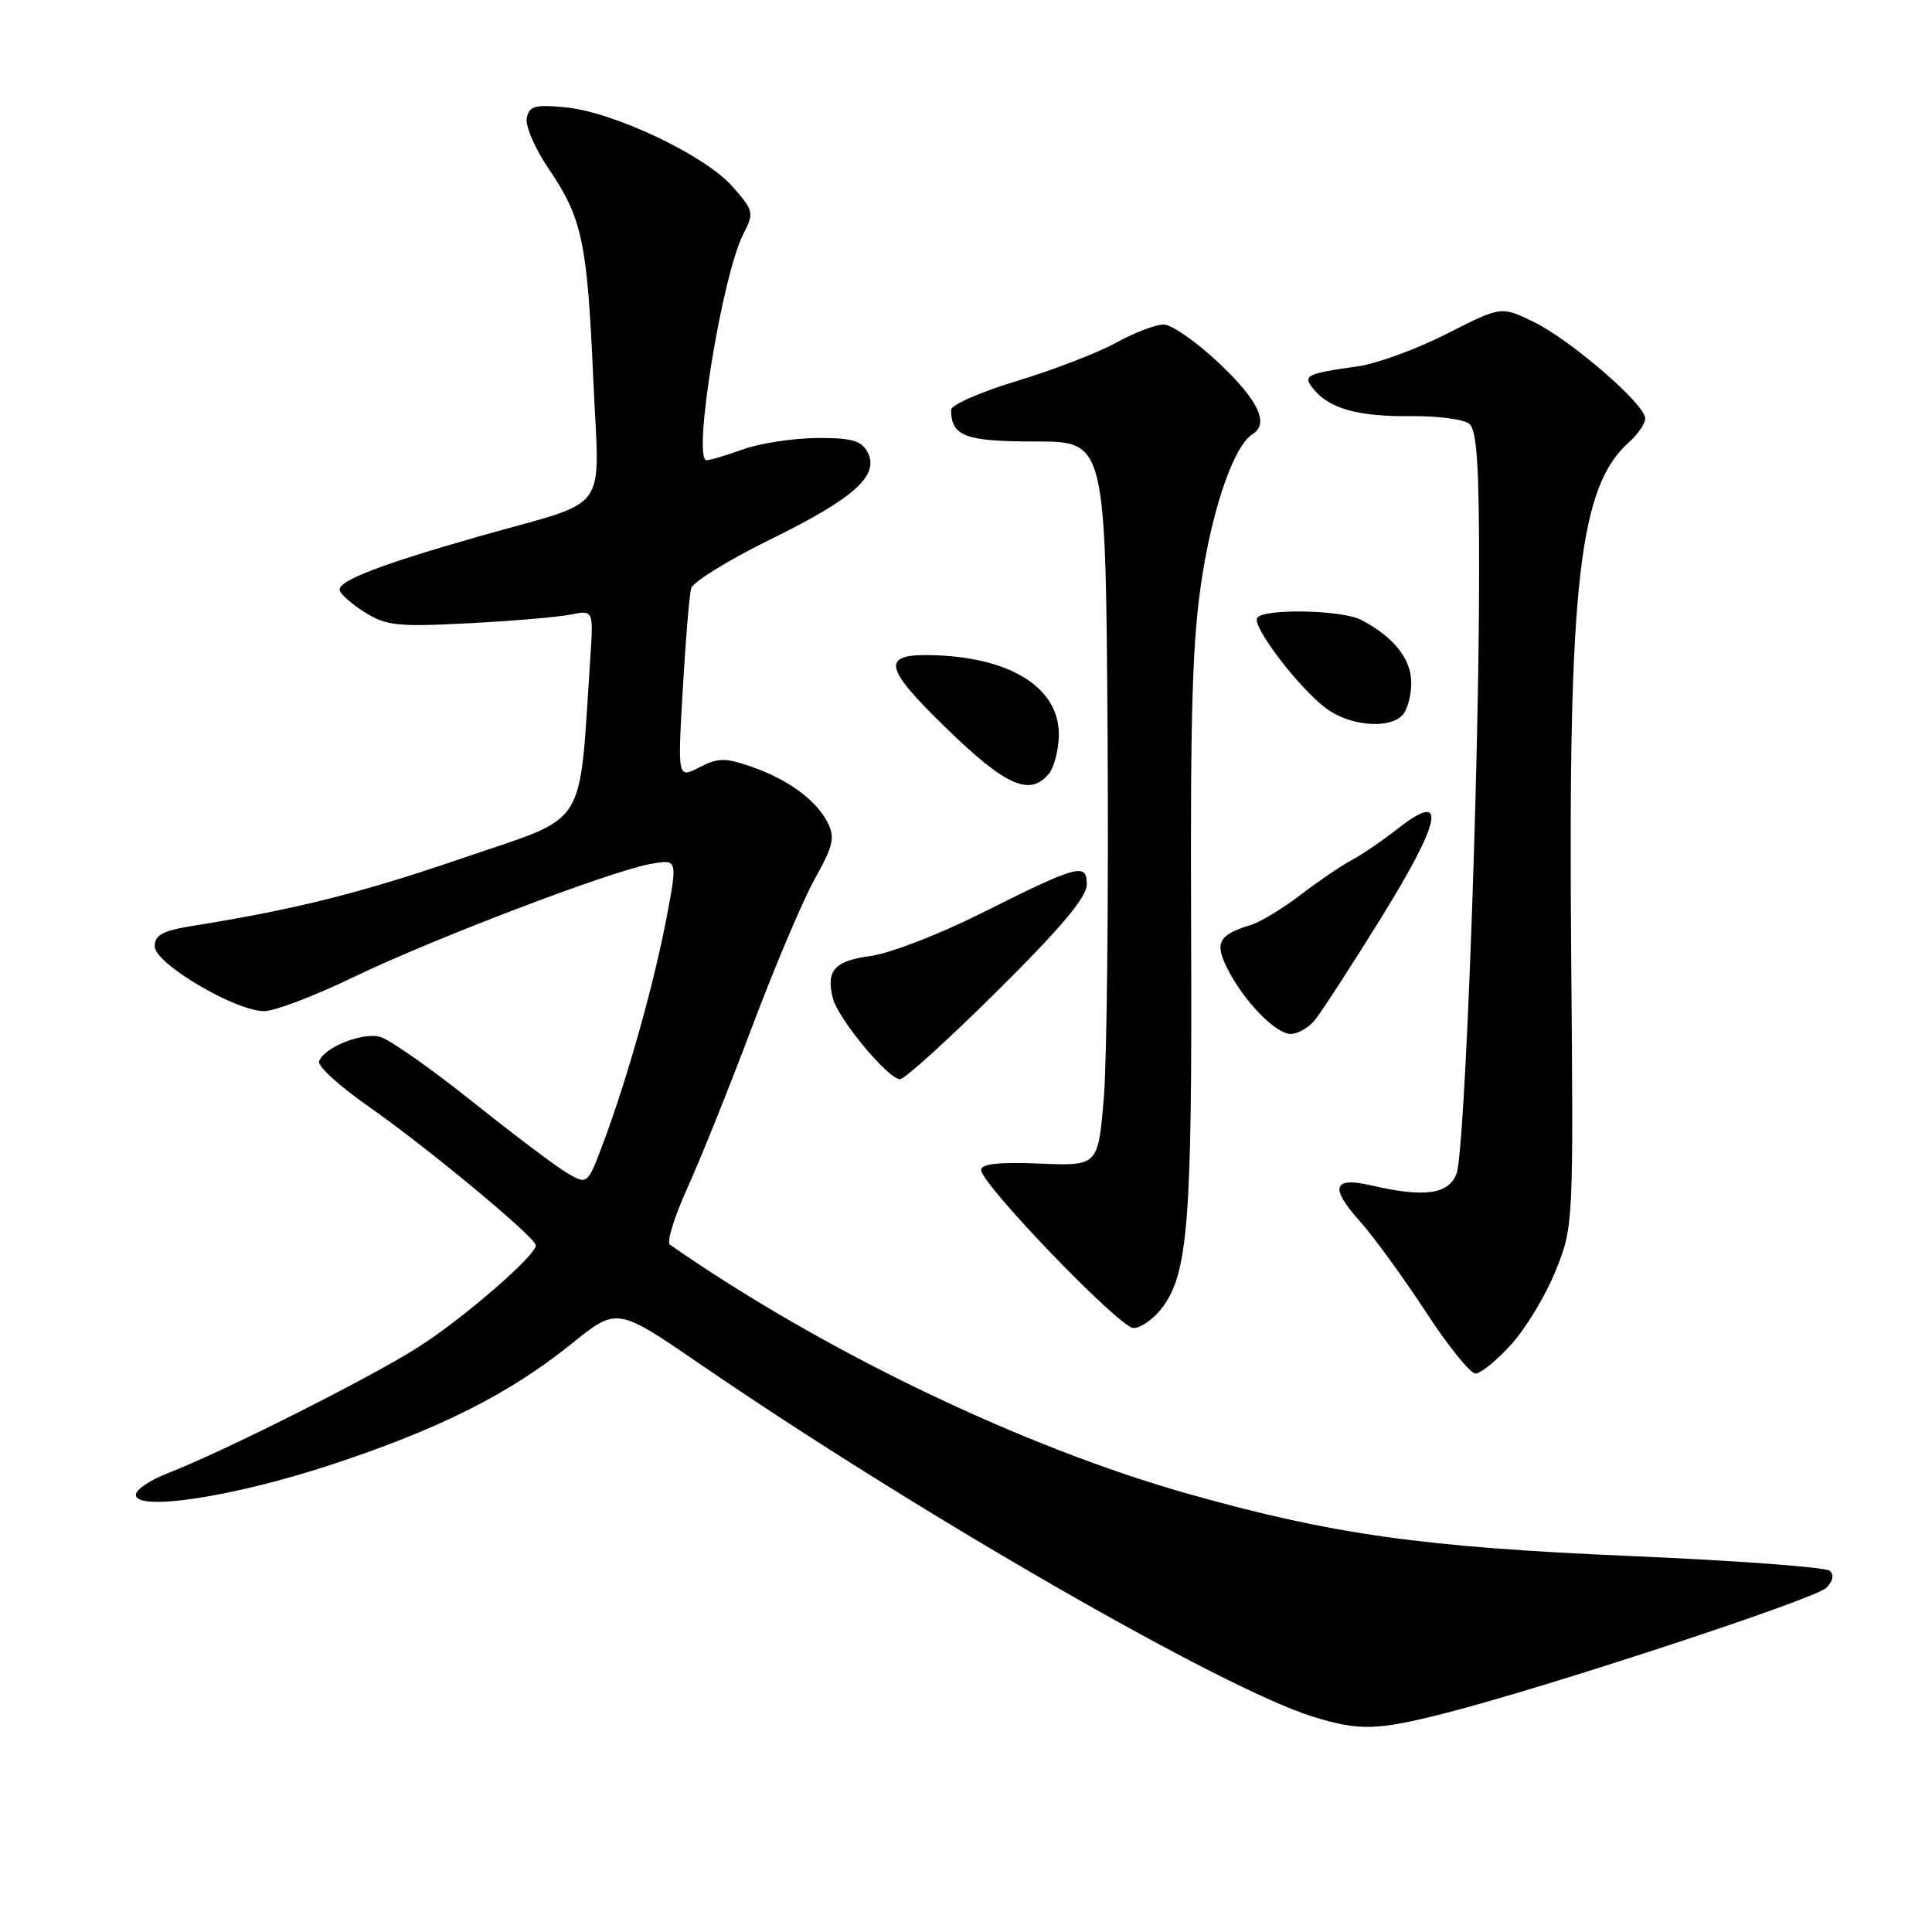 <?xml version="1.0" encoding="UTF-8" standalone="no"?>
<!DOCTYPE svg PUBLIC "-//W3C//DTD SVG 1.1//EN" "http://www.w3.org/Graphics/SVG/1.1/DTD/svg11.dtd" >
<svg xmlns="http://www.w3.org/2000/svg" xmlns:xlink="http://www.w3.org/1999/xlink" version="1.1" viewBox="0 0 256 256">
 <g >
 <path fill="currentColor"
d=" M 191.59 226.98 C 204.96 223.57 240.41 211.91 241.96 210.42 C 242.87 209.54 243.06 208.69 242.46 208.14 C 241.93 207.66 230.03 206.78 216.00 206.18 C 188.52 205.00 176.59 203.33 157.58 197.98 C 135.61 191.80 109.04 179.04 88.76 164.92 C 88.31 164.60 89.35 161.23 91.08 157.42 C 92.81 153.61 96.68 143.97 99.68 136.00 C 102.68 128.03 106.42 119.21 107.99 116.41 C 110.41 112.07 110.67 110.97 109.67 109.00 C 108.15 106.00 104.36 103.23 99.45 101.55 C 96.09 100.39 95.12 100.41 92.66 101.68 C 89.79 103.16 89.79 103.16 90.47 91.33 C 90.85 84.82 91.34 78.81 91.58 77.96 C 91.81 77.11 96.55 74.19 102.11 71.46 C 113.22 66.01 116.59 62.97 114.94 59.89 C 114.13 58.37 112.83 58.01 108.21 58.04 C 105.07 58.07 100.70 58.74 98.50 59.53 C 96.30 60.32 94.11 60.98 93.63 60.98 C 91.70 61.02 95.69 36.43 98.50 31.00 C 99.95 28.20 99.88 27.94 97.05 24.71 C 93.41 20.57 81.31 14.83 74.91 14.22 C 70.90 13.83 70.13 14.05 69.80 15.63 C 69.58 16.66 70.88 19.68 72.69 22.34 C 77.15 28.92 77.81 32.02 78.61 50.20 C 79.41 68.51 81.20 66.03 63.55 71.05 C 50.62 74.74 45.00 76.88 45.00 78.12 C 45.00 78.62 46.46 79.95 48.25 81.08 C 51.16 82.92 52.59 83.07 62.00 82.59 C 67.78 82.29 73.88 81.78 75.57 81.44 C 78.64 80.83 78.64 80.83 78.22 87.16 C 76.67 110.28 78.15 107.93 61.50 113.64 C 47.80 118.33 39.32 120.47 25.50 122.69 C 21.54 123.33 20.50 123.89 20.50 125.40 C 20.50 127.67 31.15 133.97 35.00 133.98 C 36.38 133.99 41.65 131.98 46.72 129.53 C 57.28 124.44 80.74 115.48 86.15 114.49 C 89.79 113.82 89.79 113.82 88.35 121.45 C 86.72 130.12 83.15 142.86 79.99 151.29 C 77.85 157.02 77.85 157.02 75.11 155.41 C 73.61 154.52 67.91 150.22 62.44 145.85 C 56.98 141.49 51.52 137.67 50.32 137.37 C 47.94 136.77 42.87 138.83 42.28 140.64 C 42.07 141.27 44.97 143.91 48.70 146.52 C 56.56 152.00 71.00 163.98 71.00 165.02 C 71.00 166.37 61.44 174.66 55.49 178.46 C 49.22 182.48 29.54 192.38 22.25 195.20 C 19.91 196.10 18.00 197.39 18.00 198.06 C 18.00 200.32 30.91 198.35 43.77 194.12 C 58.21 189.37 67.46 184.72 75.74 178.05 C 81.75 173.21 81.75 173.21 92.63 180.66 C 121.61 200.52 162.04 223.79 173.97 227.47 C 180.17 229.38 182.45 229.31 191.59 226.98 Z  M 200.26 178.13 C 202.19 176.00 204.83 171.62 206.13 168.38 C 208.49 162.52 208.50 162.40 208.19 126.50 C 207.77 77.39 209.22 64.49 215.85 58.60 C 217.03 57.55 218.00 56.13 218.00 55.44 C 218.00 53.58 208.14 45.05 203.21 42.65 C 198.92 40.56 198.92 40.56 191.71 44.23 C 187.73 46.25 182.46 48.18 179.99 48.53 C 172.98 49.52 172.55 49.75 174.10 51.62 C 176.22 54.17 180.05 55.22 186.94 55.14 C 190.48 55.10 193.97 55.56 194.69 56.16 C 195.69 56.98 196.00 61.71 195.99 75.87 C 195.98 102.71 194.11 152.59 193.00 155.51 C 191.95 158.26 188.76 158.71 181.74 157.08 C 176.62 155.89 176.15 157.31 180.17 161.80 C 182.00 163.85 185.92 169.23 188.88 173.76 C 191.83 178.29 194.82 182.00 195.51 182.00 C 196.20 182.00 198.34 180.26 200.26 178.13 Z  M 153.87 173.44 C 157.44 168.90 157.98 162.07 157.83 123.50 C 157.71 93.64 158.00 84.53 159.31 76.27 C 160.83 66.75 163.59 58.99 165.99 57.51 C 168.20 56.14 166.74 53.05 161.56 48.15 C 158.57 45.32 155.25 43.00 154.19 43.00 C 153.12 43.00 150.28 44.09 147.88 45.42 C 145.47 46.75 139.56 49.02 134.75 50.48 C 129.94 51.93 126.01 53.66 126.02 54.31 C 126.06 57.82 127.89 58.50 137.22 58.50 C 146.50 58.50 146.50 58.50 146.76 97.50 C 146.90 118.95 146.67 140.55 146.26 145.50 C 145.50 154.50 145.50 154.50 137.75 154.18 C 132.38 153.96 130.00 154.22 130.00 155.02 C 130.00 156.89 148.35 175.94 150.18 175.97 C 151.10 175.99 152.76 174.85 153.87 173.44 Z  M 132.18 131.28 C 140.58 122.95 144.00 118.88 144.00 117.21 C 144.00 114.25 142.93 114.55 129.72 121.16 C 124.34 123.85 117.89 126.33 115.38 126.67 C 110.55 127.33 109.43 128.59 110.36 132.28 C 111.04 134.99 117.69 143.00 119.26 143.00 C 119.87 143.00 125.68 137.72 132.18 131.28 Z  M 174.16 135.25 C 174.97 134.29 178.92 128.21 182.93 121.75 C 191.05 108.66 191.84 104.61 185.25 109.77 C 183.19 111.39 180.43 113.27 179.12 113.96 C 177.82 114.64 174.79 116.70 172.39 118.53 C 170.00 120.36 167.02 122.17 165.77 122.55 C 161.46 123.87 160.90 124.91 162.64 128.35 C 164.81 132.66 169.02 137.00 171.03 137.00 C 171.94 137.00 173.35 136.21 174.16 135.25 Z  M 138.98 102.53 C 139.65 101.72 140.24 99.48 140.30 97.55 C 140.47 91.34 134.27 87.23 124.09 86.83 C 116.64 86.54 116.86 88.20 125.38 96.48 C 133.28 104.16 136.45 105.57 138.98 102.53 Z  M 185.80 94.80 C 186.46 94.14 187.00 92.19 187.00 90.47 C 187.00 87.29 184.65 84.36 180.32 82.12 C 177.74 80.80 167.36 80.61 166.58 81.88 C 165.88 83.01 172.09 91.15 175.71 93.86 C 178.81 96.17 183.95 96.65 185.80 94.80 Z "/>
</g>
</svg>